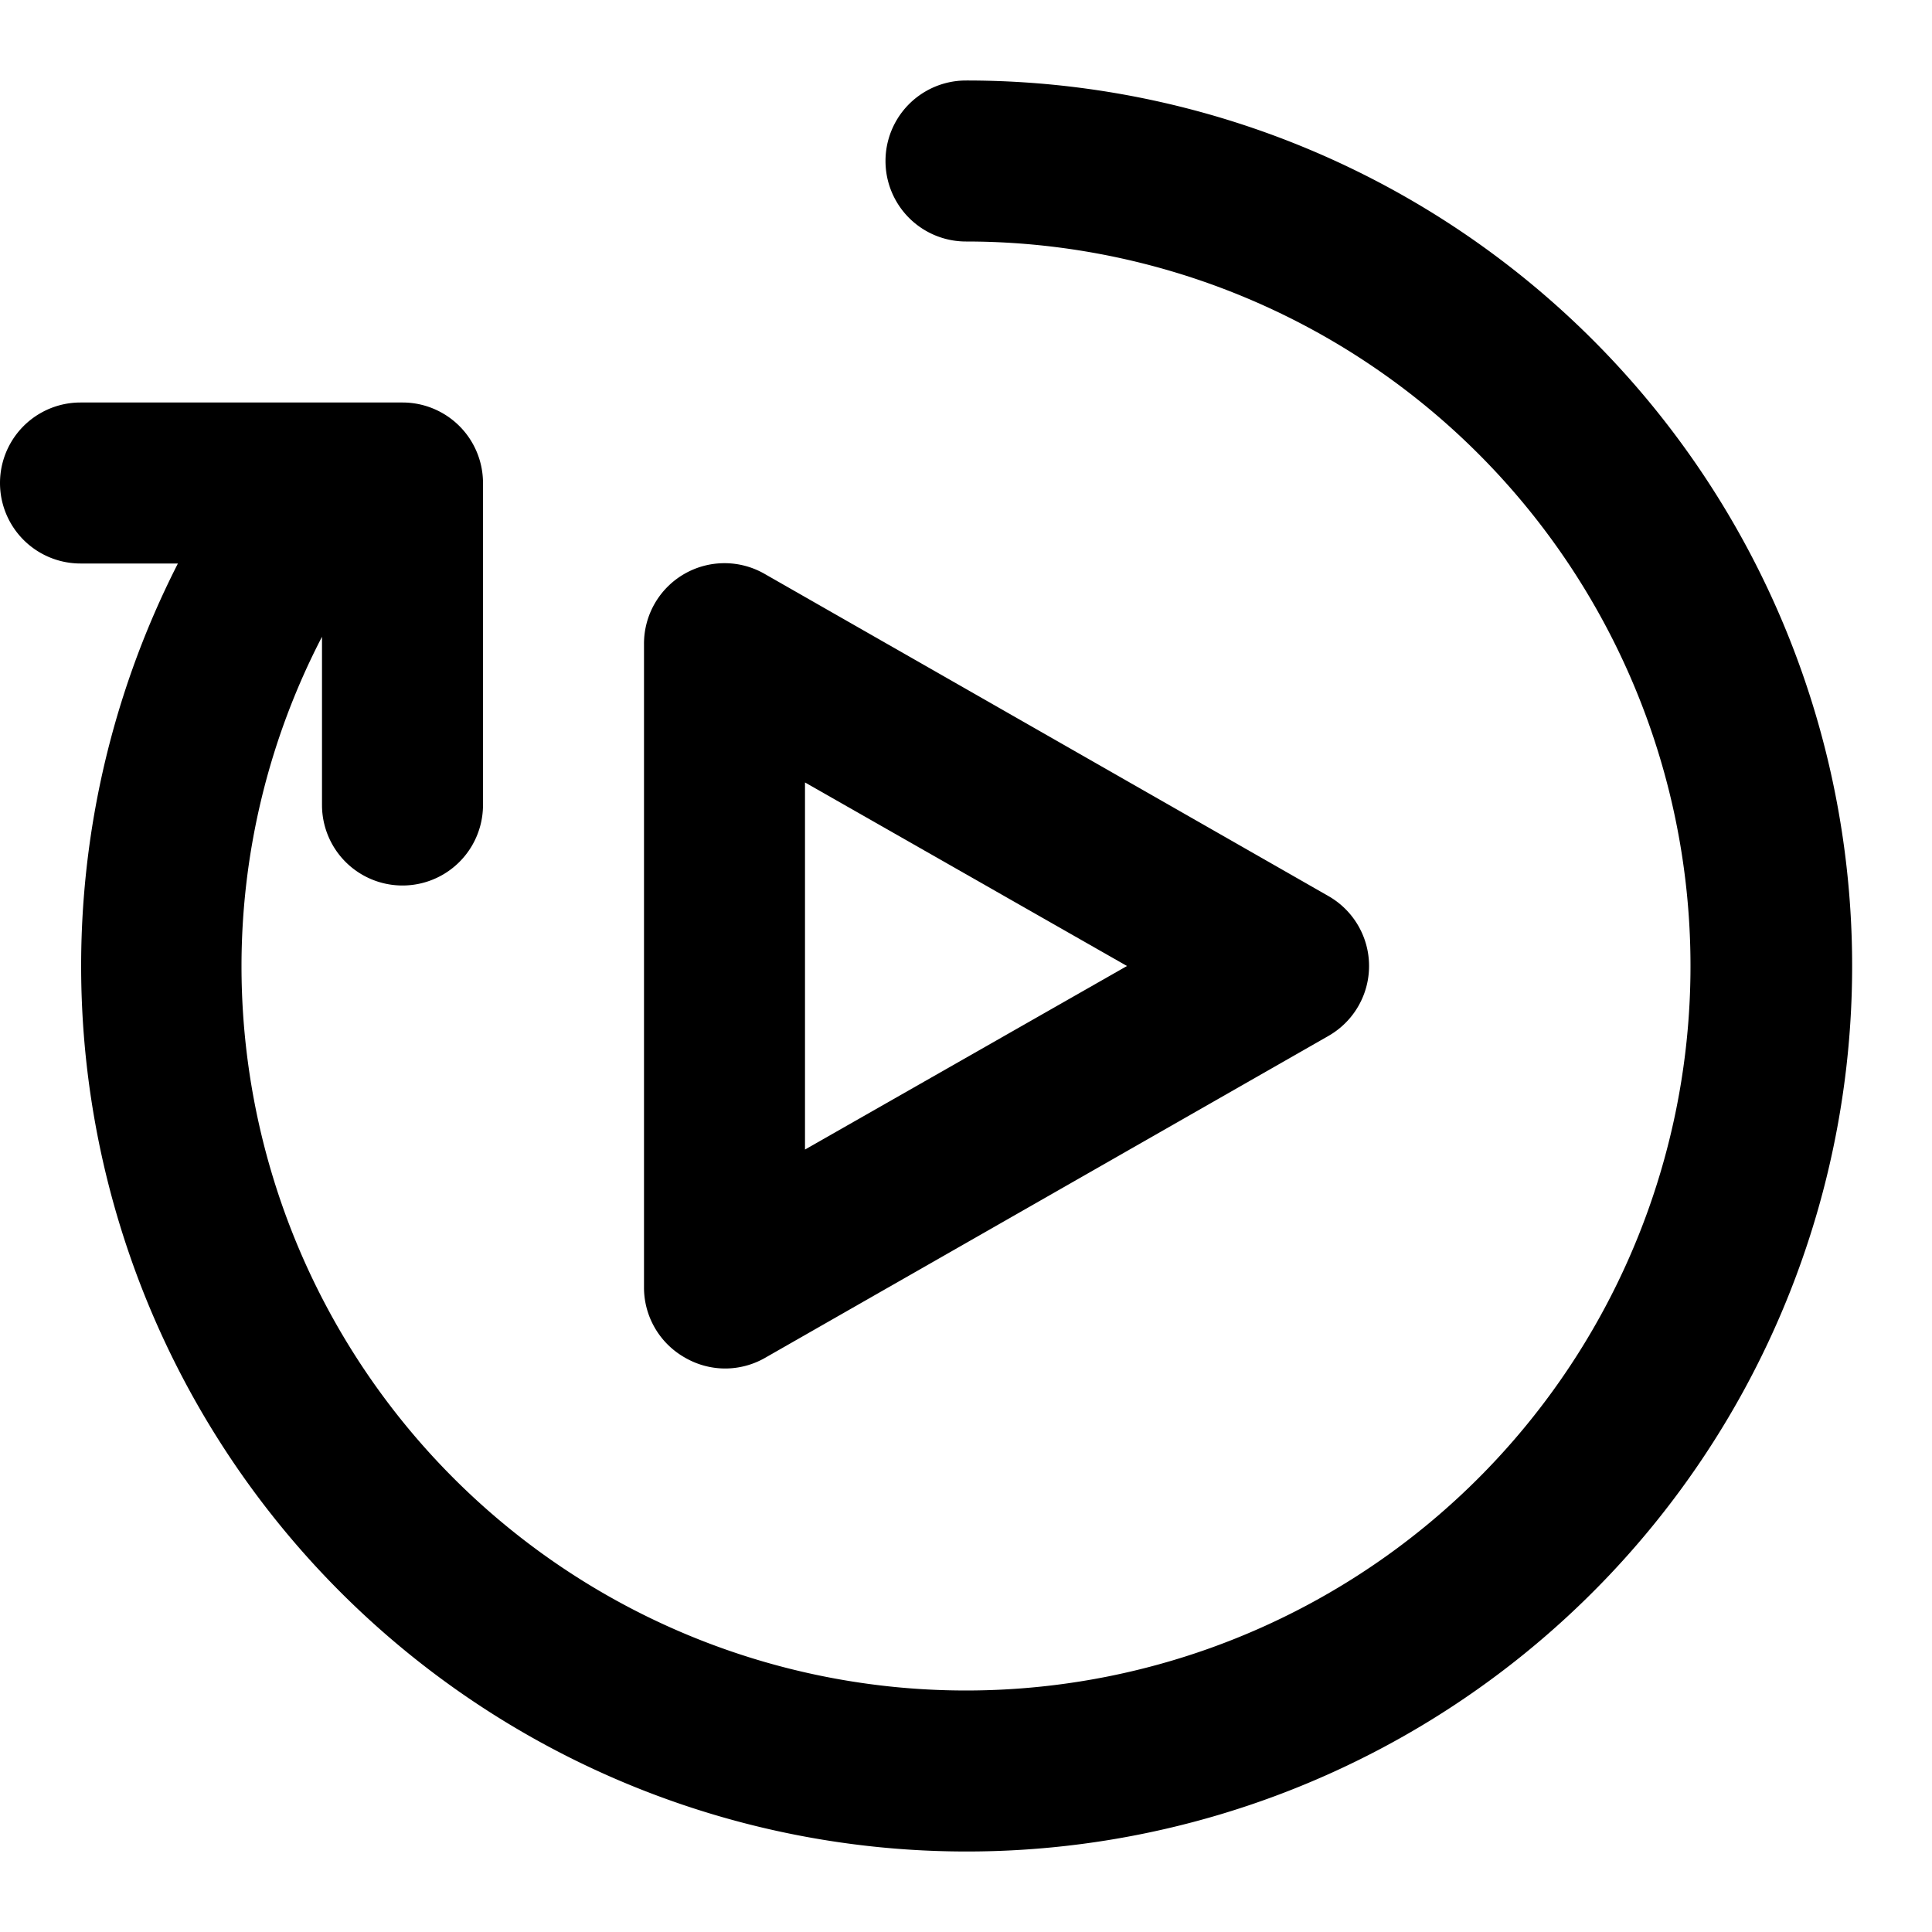 <svg xmlns="http://www.w3.org/2000/svg" width="24" height="24" viewBox="0 0 24 24">
  <g>
    <path d="M12,1a1,1,0,0,0,0,2,9,9,0,1,1-9,9A8.89,8.89,0,0,1,4,7.91V10a1,1,0,0,0,2,0V6A1,1,0,0,0,5,5H1A1,1,0,0,0,1,7H2.21A11,11,0,1,0,12,1Z" fill="currentColor"/>
    <path d="M8.5,16.86A1,1,0,0,0,9,17a1,1,0,0,0,.5-.13l7-4a1,1,0,0,0,0-1.74l-7-4a1,1,0,0,0-1,0A1,1,0,0,0,8,8v8A1,1,0,0,0,8.5,16.86ZM10,9.72,14,12l-4,2.28Z" fill="currentColor"/>
  </g>
</svg>
